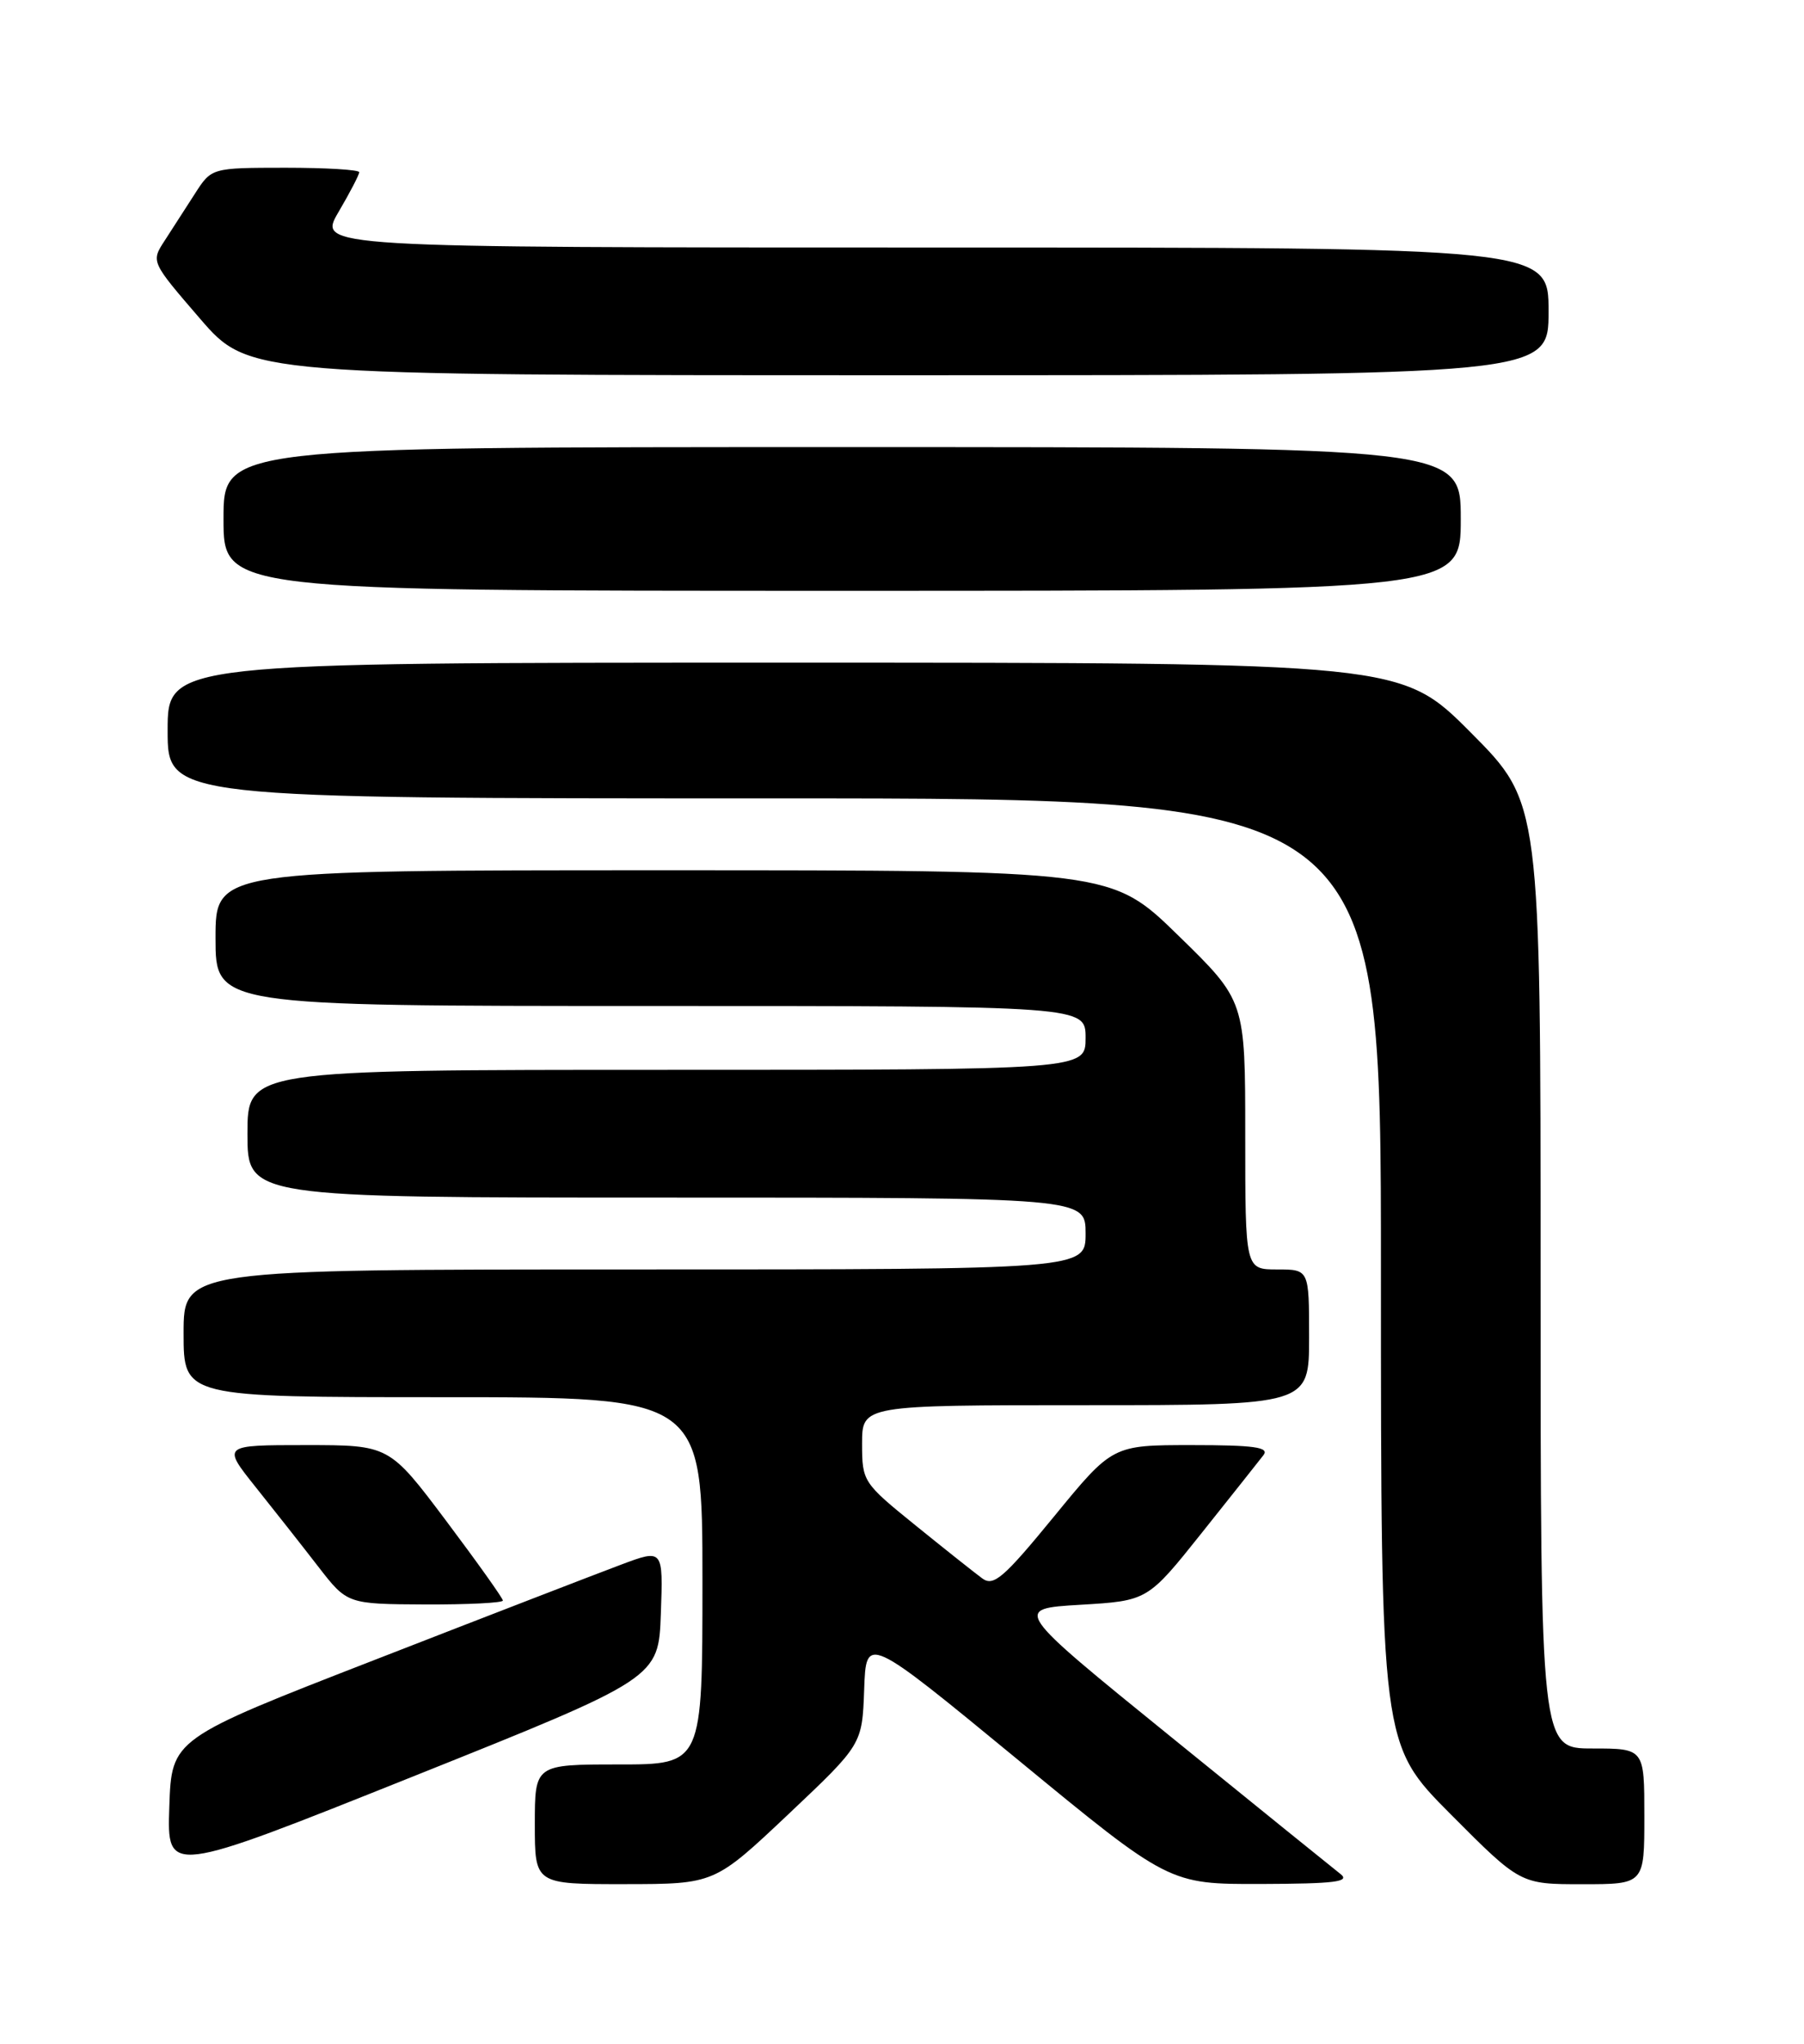 <?xml version="1.0" encoding="UTF-8" standalone="no"?>
<!DOCTYPE svg PUBLIC "-//W3C//DTD SVG 1.1//EN" "http://www.w3.org/Graphics/SVG/1.1/DTD/svg11.dtd" >
<svg xmlns="http://www.w3.org/2000/svg" xmlns:xlink="http://www.w3.org/1999/xlink" version="1.1" viewBox="0 0 226 256">
 <g >
 <path fill="currentColor"
d=" M 98.76 227.24 C 108.01 218.50 108.01 218.50 108.26 211.63 C 108.50 204.77 108.50 204.77 127.48 220.38 C 146.46 236.00 146.46 236.00 157.98 235.97 C 167.23 235.94 169.19 235.70 167.93 234.72 C 167.07 234.05 157.49 226.30 146.64 217.50 C 126.91 201.50 126.91 201.50 135.34 201.00 C 143.77 200.50 143.77 200.50 150.55 192.00 C 154.28 187.32 157.76 182.94 158.29 182.25 C 159.04 181.27 157.10 181.00 149.31 181.00 C 139.37 181.00 139.37 181.00 132.04 189.95 C 125.74 197.64 124.47 198.74 123.06 197.70 C 122.16 197.04 118.40 194.06 114.71 191.07 C 108.11 185.73 108.00 185.56 108.00 180.82 C 108.00 176.00 108.00 176.00 136.00 176.00 C 164.00 176.00 164.00 176.00 164.00 167.50 C 164.00 159.00 164.00 159.00 160.00 159.00 C 156.00 159.00 156.00 159.00 156.00 142.18 C 156.00 125.35 156.00 125.35 147.62 117.18 C 139.24 109.00 139.24 109.00 83.12 109.00 C 27.00 109.00 27.00 109.00 27.00 117.50 C 27.00 126.00 27.00 126.00 81.50 126.00 C 136.00 126.00 136.00 126.00 136.00 130.00 C 136.00 134.00 136.00 134.00 83.50 134.00 C 31.00 134.00 31.00 134.00 31.00 142.00 C 31.00 150.00 31.00 150.00 83.50 150.00 C 136.00 150.00 136.00 150.00 136.00 154.50 C 136.00 159.00 136.00 159.00 79.50 159.00 C 23.00 159.00 23.00 159.00 23.00 167.00 C 23.00 175.00 23.00 175.00 55.50 175.00 C 88.00 175.00 88.00 175.00 88.00 198.00 C 88.00 221.00 88.00 221.00 77.50 221.00 C 67.00 221.00 67.00 221.00 67.00 228.50 C 67.00 236.00 67.00 236.00 78.25 235.99 C 89.50 235.98 89.50 235.98 98.76 227.24 Z  M 206.00 227.50 C 206.00 219.00 206.00 219.00 199.50 219.00 C 193.00 219.00 193.00 219.00 193.00 159.77 C 193.00 100.54 193.00 100.54 184.27 91.77 C 175.54 83.00 175.54 83.00 98.27 83.00 C 21.00 83.00 21.00 83.00 21.00 91.50 C 21.00 100.00 21.00 100.00 97.00 100.00 C 173.00 100.00 173.00 100.00 173.00 159.23 C 173.00 218.46 173.00 218.46 181.73 227.23 C 190.46 236.00 190.46 236.00 198.23 236.00 C 206.00 236.00 206.00 236.00 206.00 227.50 Z  M 82.79 202.10 C 83.08 194.00 83.08 194.00 77.79 195.98 C 74.88 197.07 61.02 202.42 47.00 207.88 C 21.50 217.79 21.50 217.79 21.21 226.31 C 20.92 234.84 20.92 234.84 51.71 222.52 C 82.50 210.20 82.50 210.20 82.79 202.10 Z  M 63.00 200.47 C 63.00 200.19 59.80 195.69 55.88 190.47 C 48.76 181.00 48.76 181.00 38.29 181.00 C 27.83 181.00 27.83 181.00 32.02 186.25 C 34.33 189.14 37.86 193.62 39.86 196.21 C 43.50 200.91 43.50 200.91 53.25 200.96 C 58.61 200.98 63.00 200.76 63.00 200.47 Z  M 183.00 65.00 C 183.00 56.00 183.00 56.00 105.50 56.00 C 28.00 56.00 28.00 56.00 28.00 65.00 C 28.00 74.00 28.00 74.00 105.50 74.00 C 183.00 74.00 183.00 74.00 183.00 65.00 Z  M 194.00 39.00 C 194.00 31.00 194.00 31.00 116.90 31.00 C 39.81 31.00 39.81 31.00 42.40 26.57 C 43.83 24.14 45.00 21.89 45.00 21.57 C 45.00 21.26 40.84 21.01 35.75 21.01 C 26.50 21.02 26.50 21.02 24.42 24.26 C 23.28 26.04 21.57 28.69 20.63 30.14 C 18.91 32.78 18.91 32.78 25.04 39.89 C 31.18 47.00 31.18 47.00 112.59 47.00 C 194.00 47.00 194.00 47.00 194.00 39.00 Z "/>
</g>
</svg>